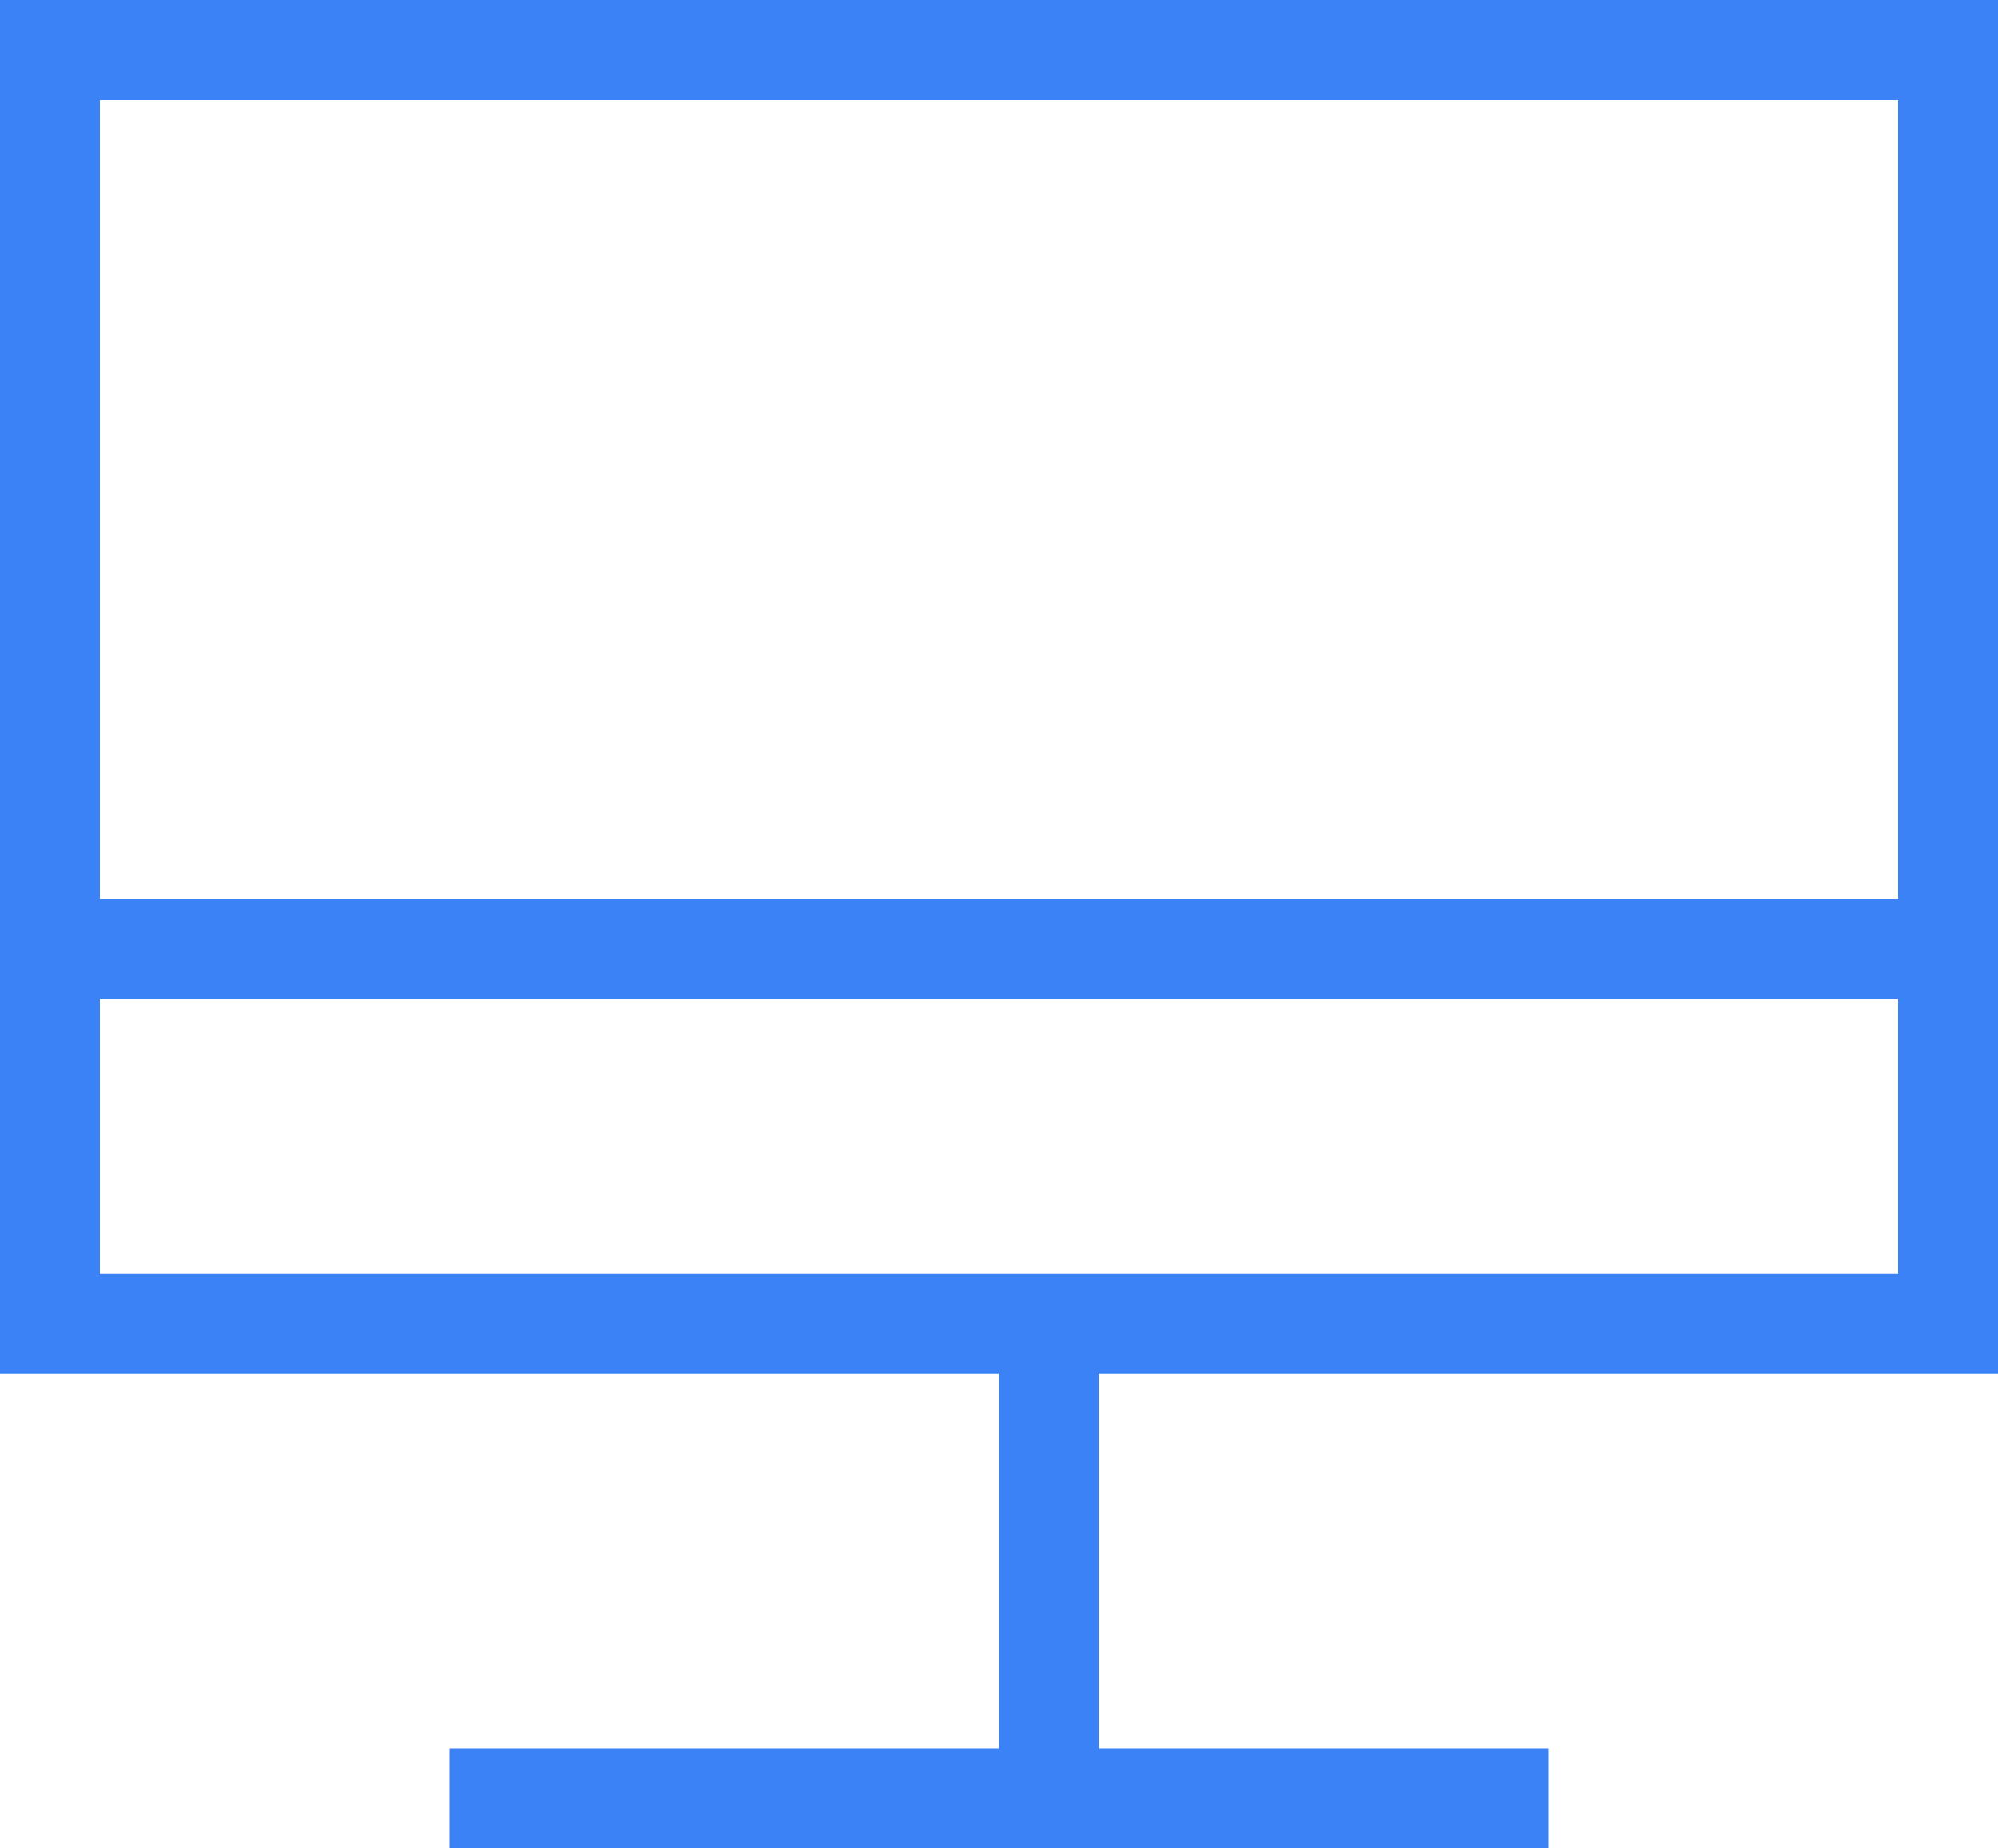 <svg width="80" height="74" viewBox="0 0 80 74" fill="none" xmlns="http://www.w3.org/2000/svg">
<path fill-rule="evenodd" clip-rule="evenodd" d="M4 36H76V4H4V36ZM76 40H4V51H76V40ZM0 40V36V4V0H4H76H80V4V36V40V51V55H76H44V70H62V74H44H40H18V70H40V55H4H0V51V40Z" fill="#3B82F6"/>
</svg>
